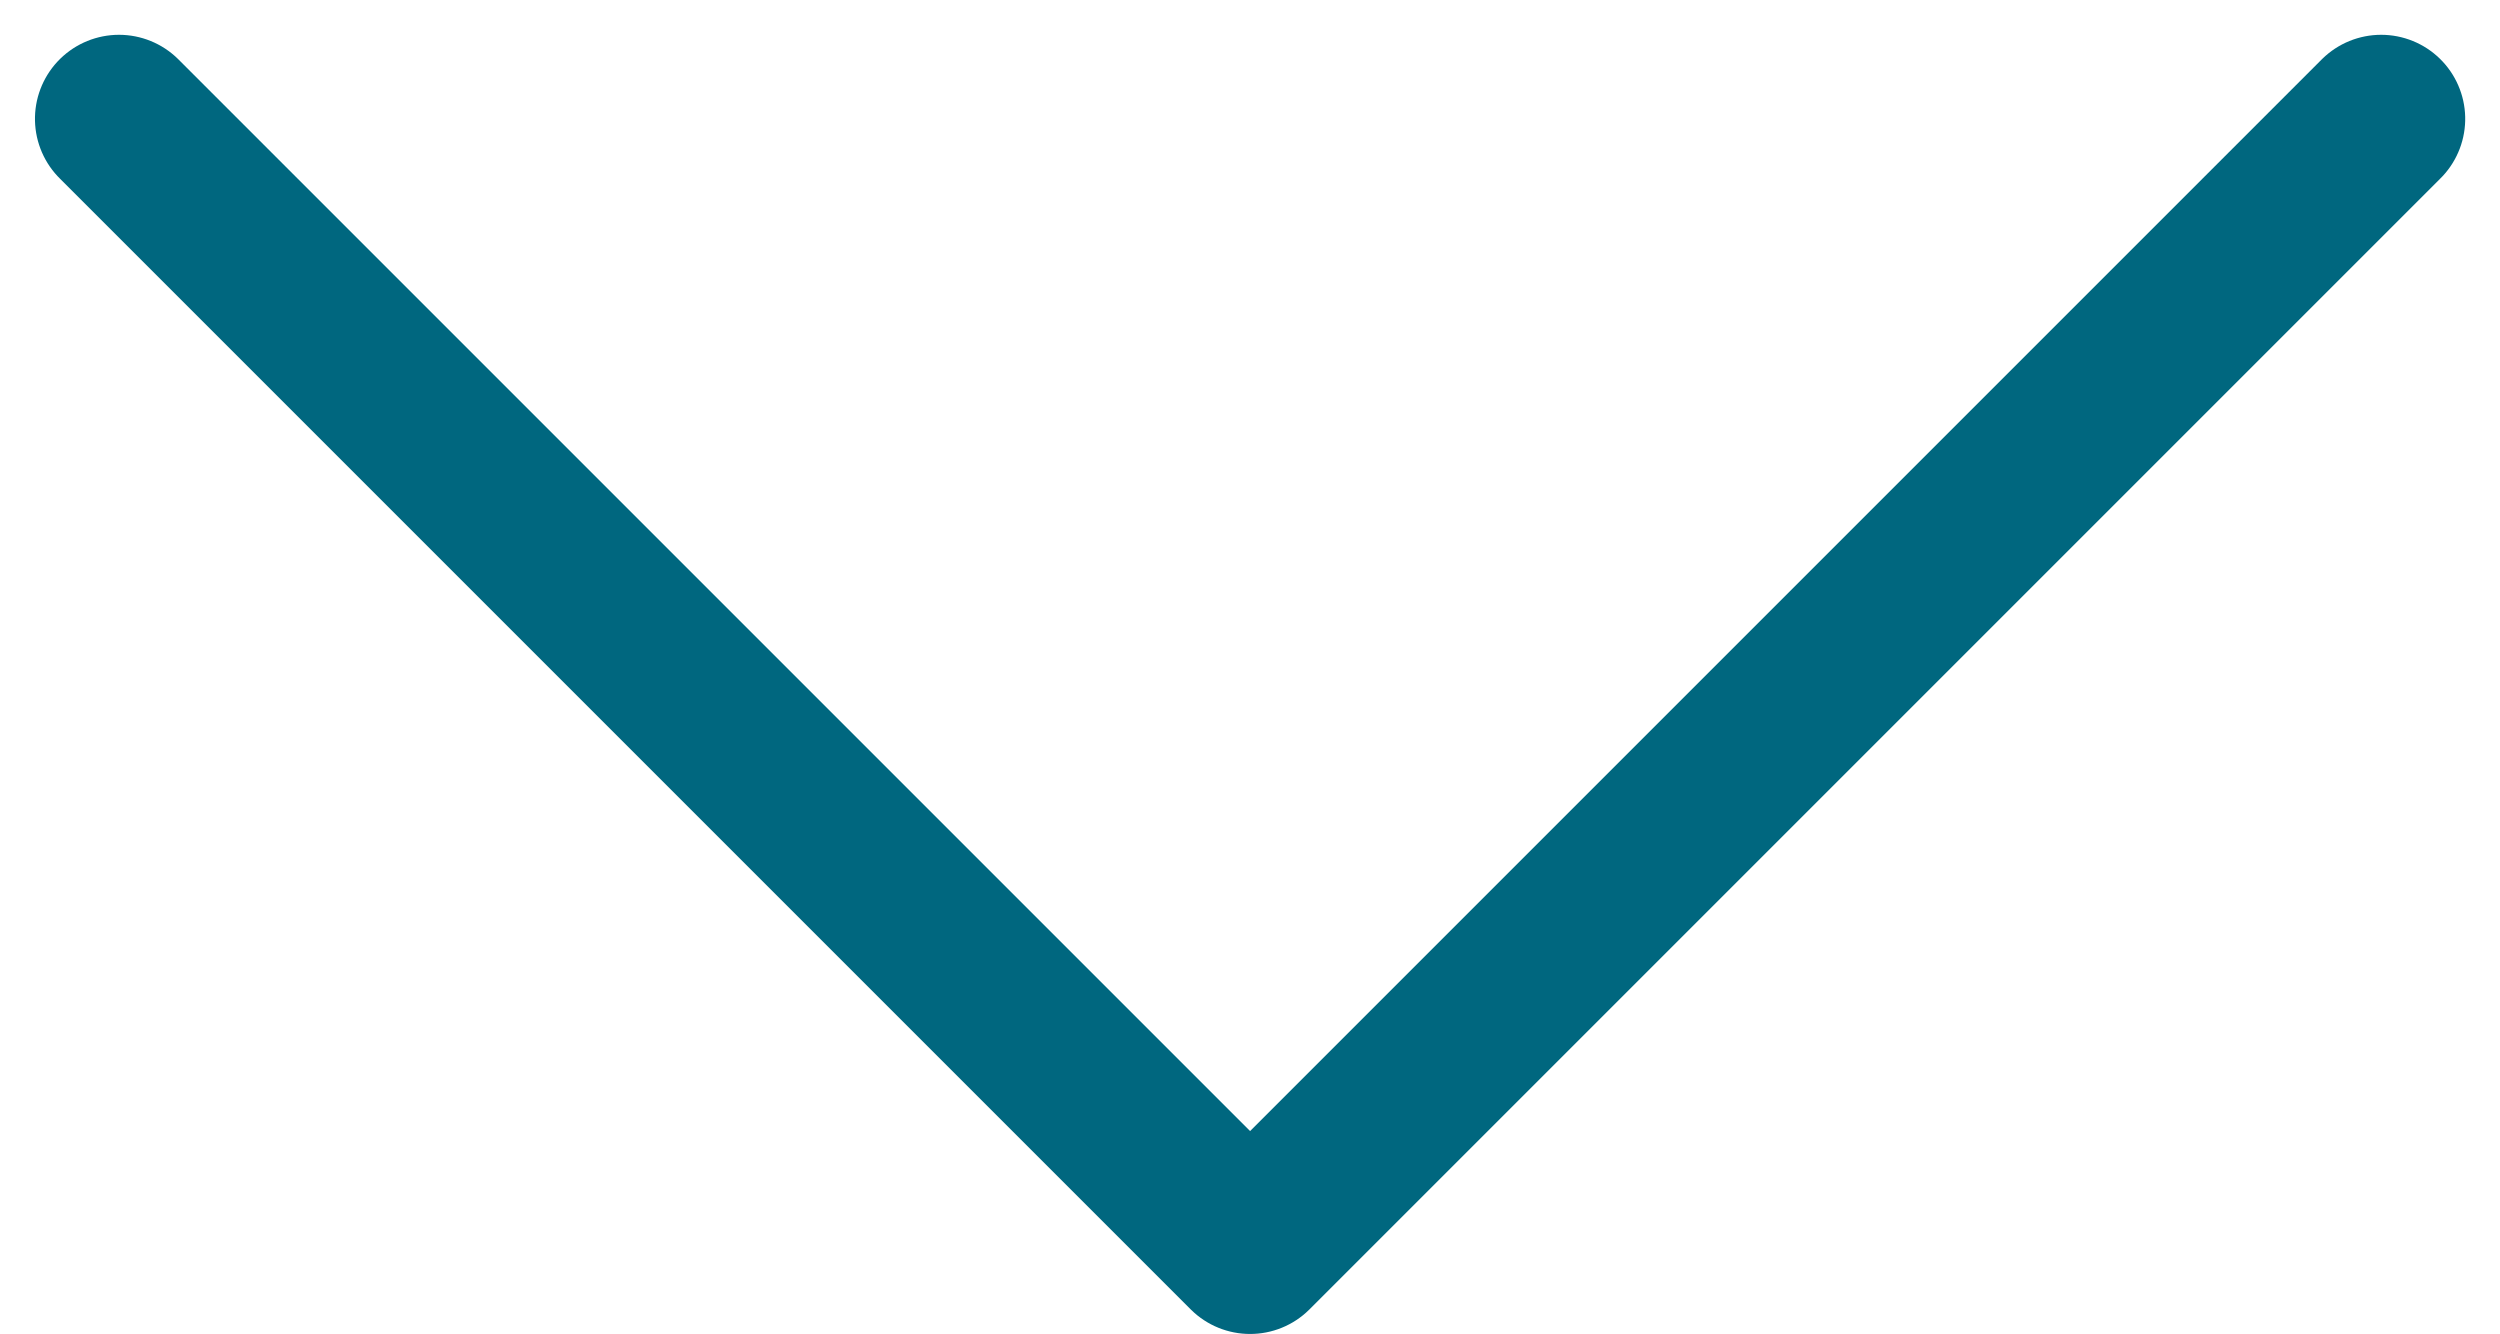 <svg xmlns="http://www.w3.org/2000/svg" viewBox="0 0 14.873 7.936">
    <path id="prefix__Path_445" d="M-11 885.555l6.729 6.729-6.729 6.729" data-name="Path 445" transform="rotate(90 444.007 455.714)" style="fill:none;stroke:#00677f;stroke-linecap:round;stroke-linejoin:round"/>
</svg>
